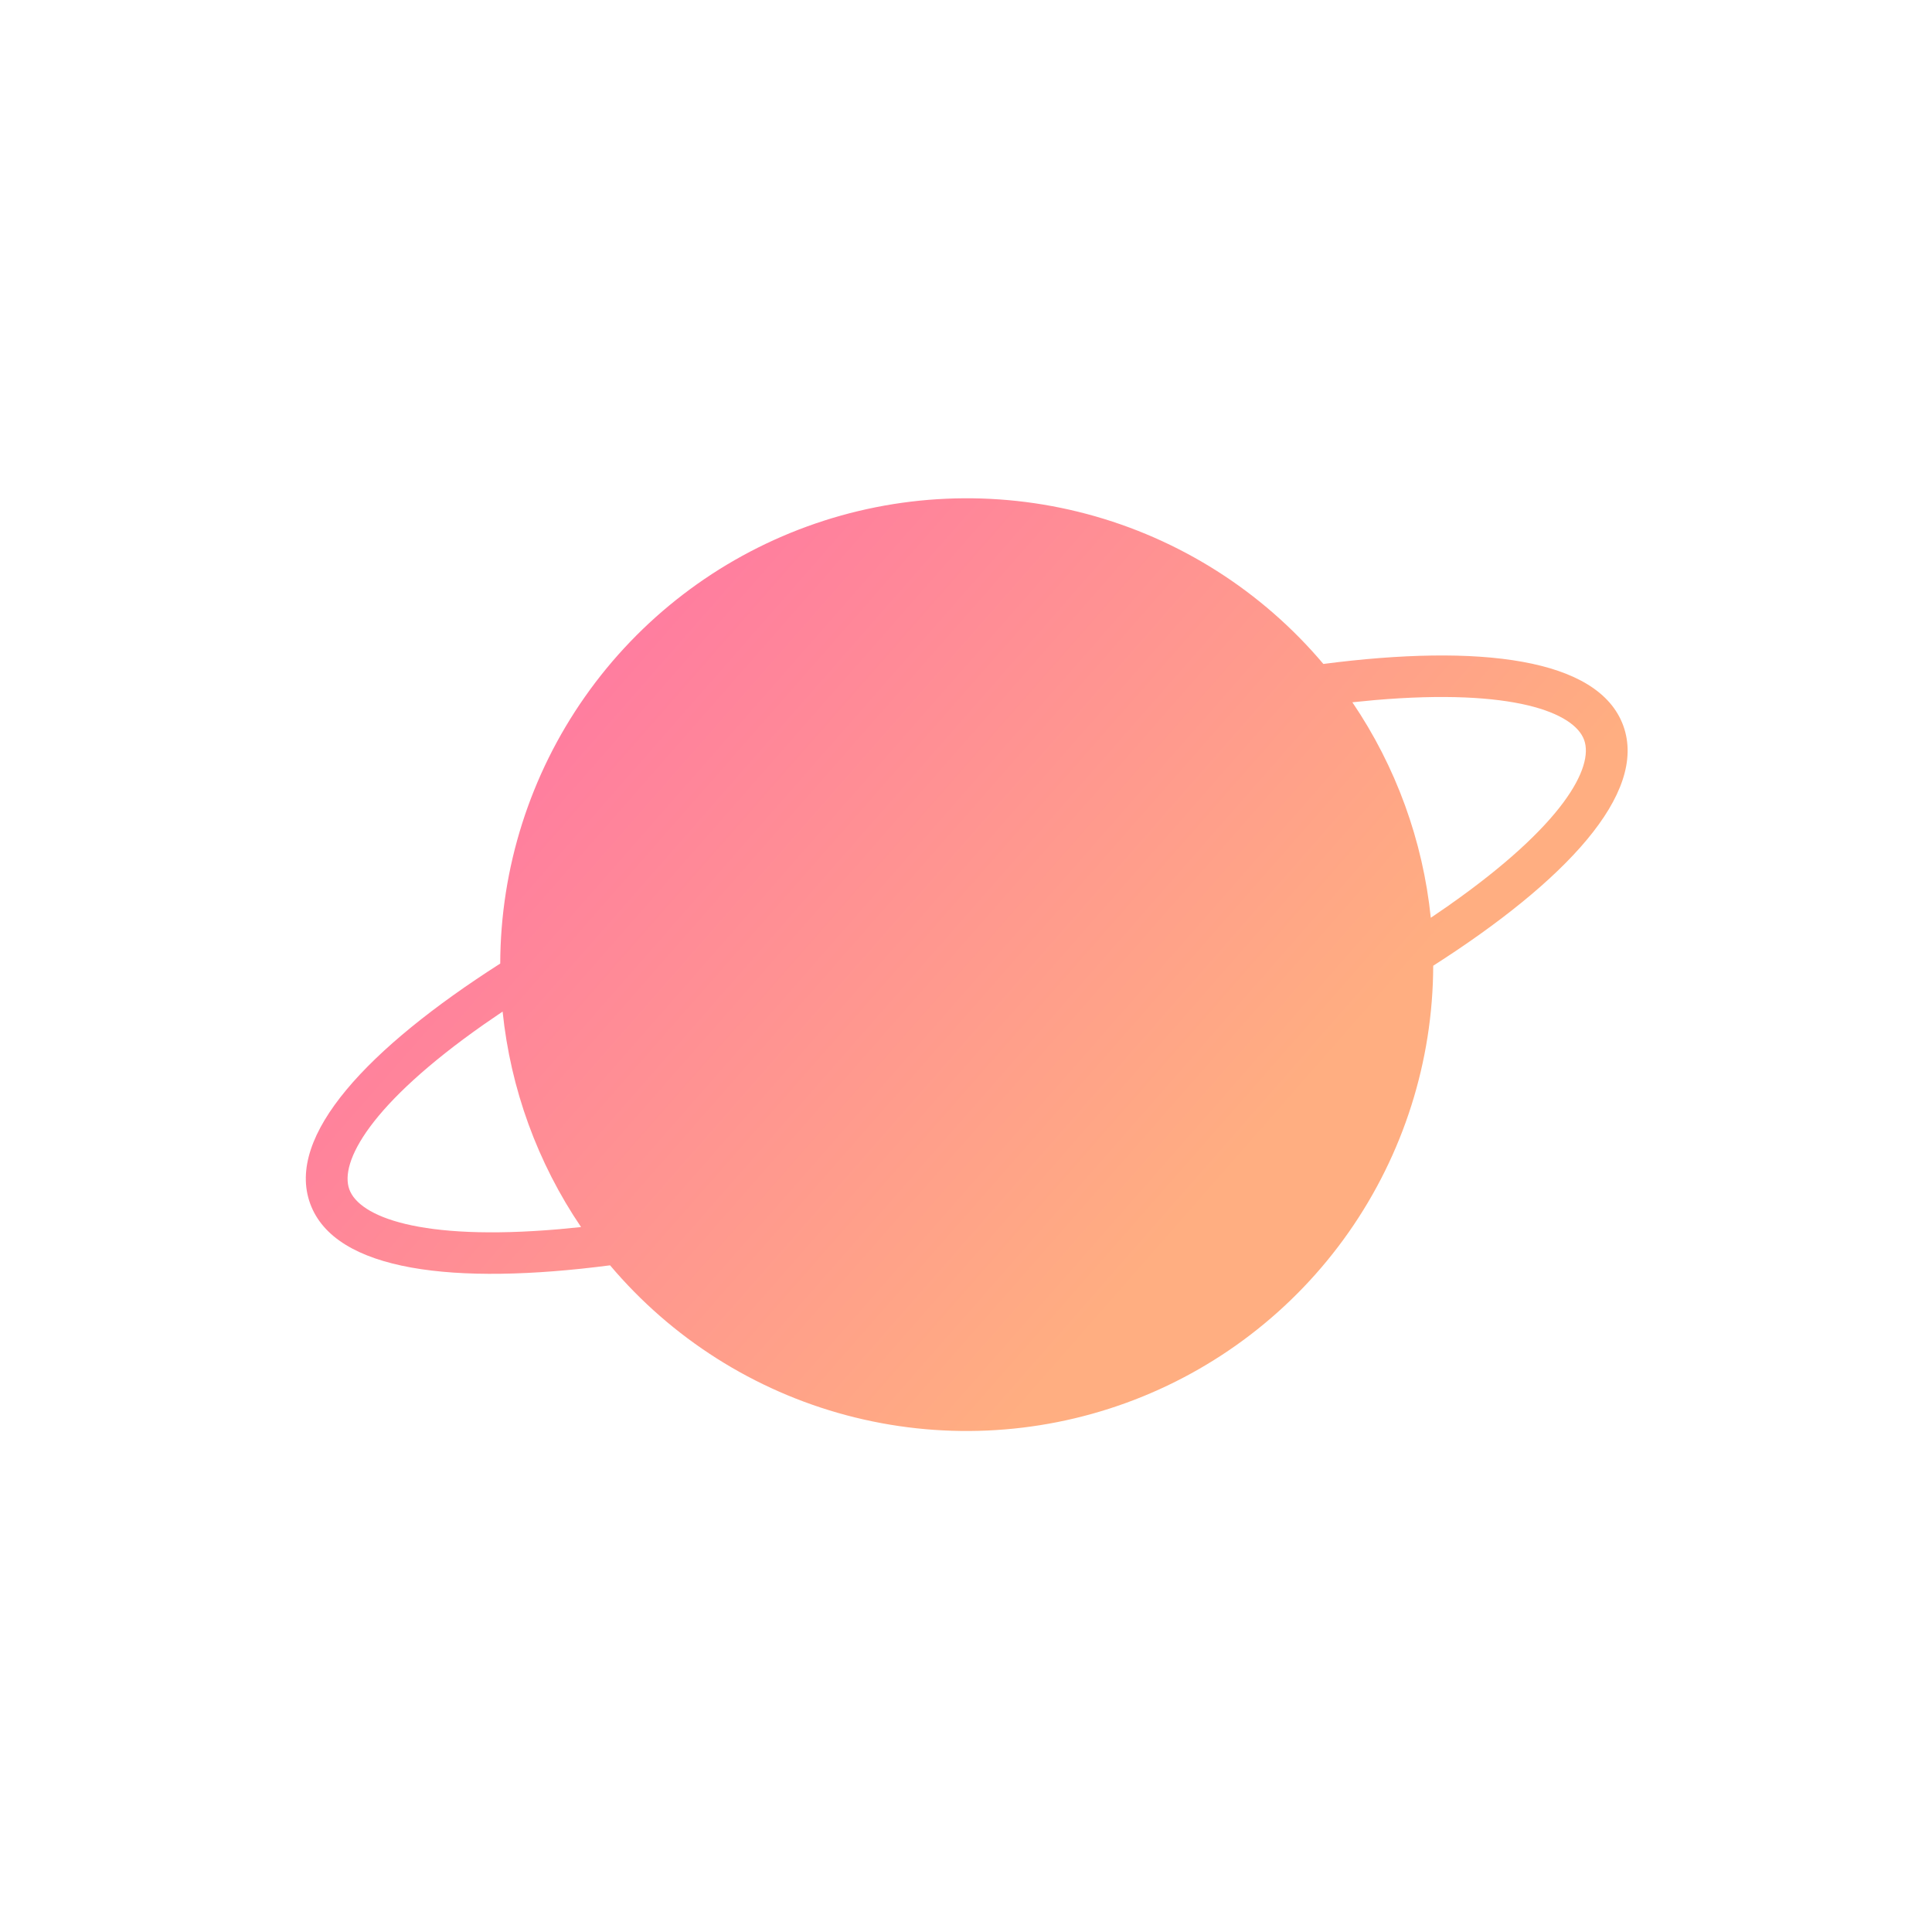 <svg width="580" height="580" viewBox="0 0 580 580" fill="none" xmlns="http://www.w3.org/2000/svg">
<path d="M487.32 217.859C479.897 197.464 443.937 193.269 397.285 199.323C378.791 177.406 354.014 161.694 326.303 154.31C298.592 146.926 269.282 148.226 242.334 158.035C215.385 167.843 192.097 185.687 175.615 209.156C159.134 232.625 150.253 260.587 150.174 289.265C110.521 314.623 85.694 340.942 93.117 361.337C100.54 381.732 136.5 385.926 183.148 379.86C201.642 401.778 226.419 417.49 254.13 424.873C281.841 432.257 311.151 430.957 338.099 421.149C365.048 411.34 388.336 393.496 404.818 370.028C421.299 346.559 430.18 318.597 430.26 289.919C469.916 264.573 494.739 238.242 487.32 217.859ZM167.722 369.026C125.897 372.622 107.833 365.198 104.87 357.059C101.908 348.92 110.957 331.575 145.325 307.491C147.141 306.221 148.996 304.95 150.89 303.678C153.27 326.857 161.36 349.084 174.436 368.37C172.183 368.608 169.945 368.827 167.722 369.026ZM435.1 271.709C433.285 272.979 431.43 274.25 429.535 275.522C427.156 252.343 419.066 230.115 405.989 210.829C408.258 210.586 410.496 210.368 412.703 210.173C454.529 206.578 472.605 213.997 475.567 222.136C478.53 230.276 469.452 247.578 435.054 271.726L435.1 271.709Z" fill="url(#paint0_linear)" fill-opacity="0.8"/>
<defs>
<linearGradient id="paint0_linear" x1="38.867" y1="247.38" x2="278.882" y2="457.808" gradientUnits="userSpaceOnUse">
<stop offset="0.083" stop-color="#FF508F"/>
<stop offset="1" stop-color="#FF9A61"/>
</linearGradient>
</defs>
</svg>
